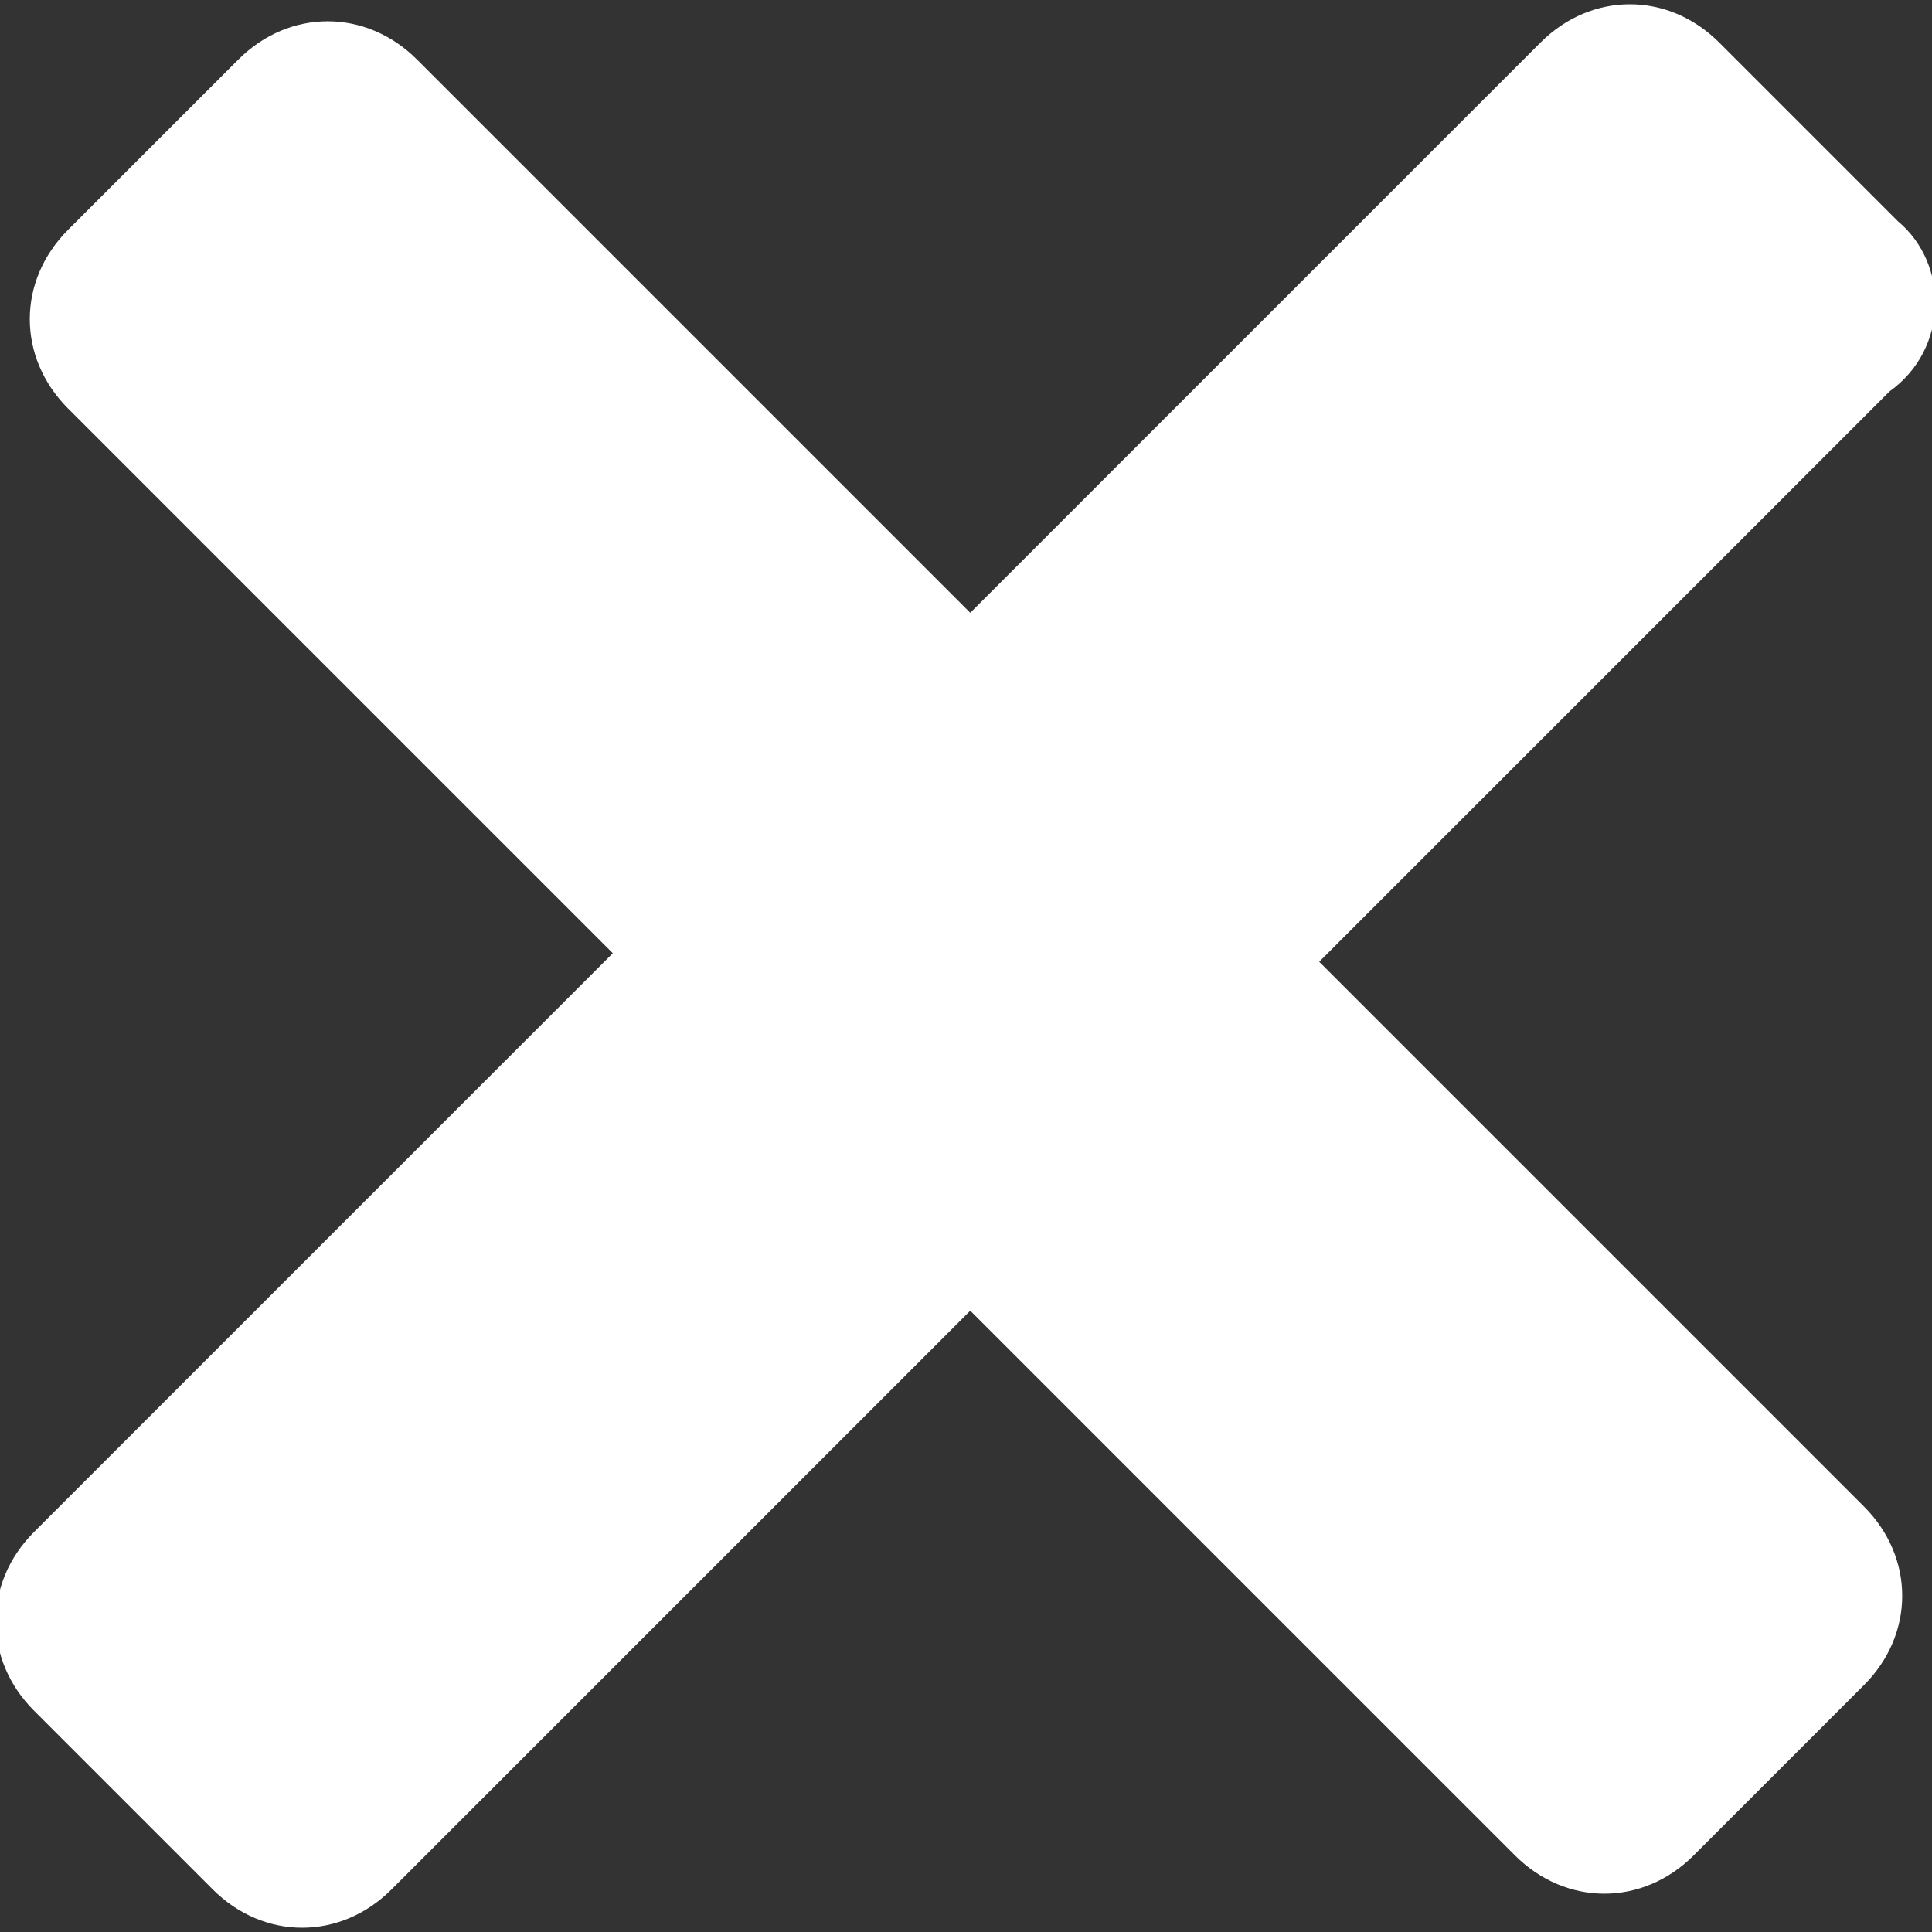 <svg xmlns="http://www.w3.org/2000/svg" viewBox="0 0 22.7 22.7" enable-background="new 0 0 22.7 22.7"><rect x="0" y="0" width="22.7" height="22.7" fill="#333333" stroke="none"/><style type="text/css">.st0{fill:#FFFFFF;}</style><path d="M22.3 2.6L20.2.5c-.6-.6-1.5-.6-2.1 0l-6.7 6.7L4.9.7C4.3.1 3.4.1 2.8.7l-2 2c-.6.6-.6 1.5 0 2.1l6.4 6.4L.4 18c-.6.6-.6 1.5 0 2.1l2.1 2.1c.6.6 1.5.6 2.1 0l6.8-6.8 6.4 6.4c.6.6 1.5.6 2.1 0l2-2c.6-.6.6-1.5 0-2.1l-6.4-6.4 6.7-6.7c.7-.5.7-1.5.1-2z" class="st0"/></svg>
